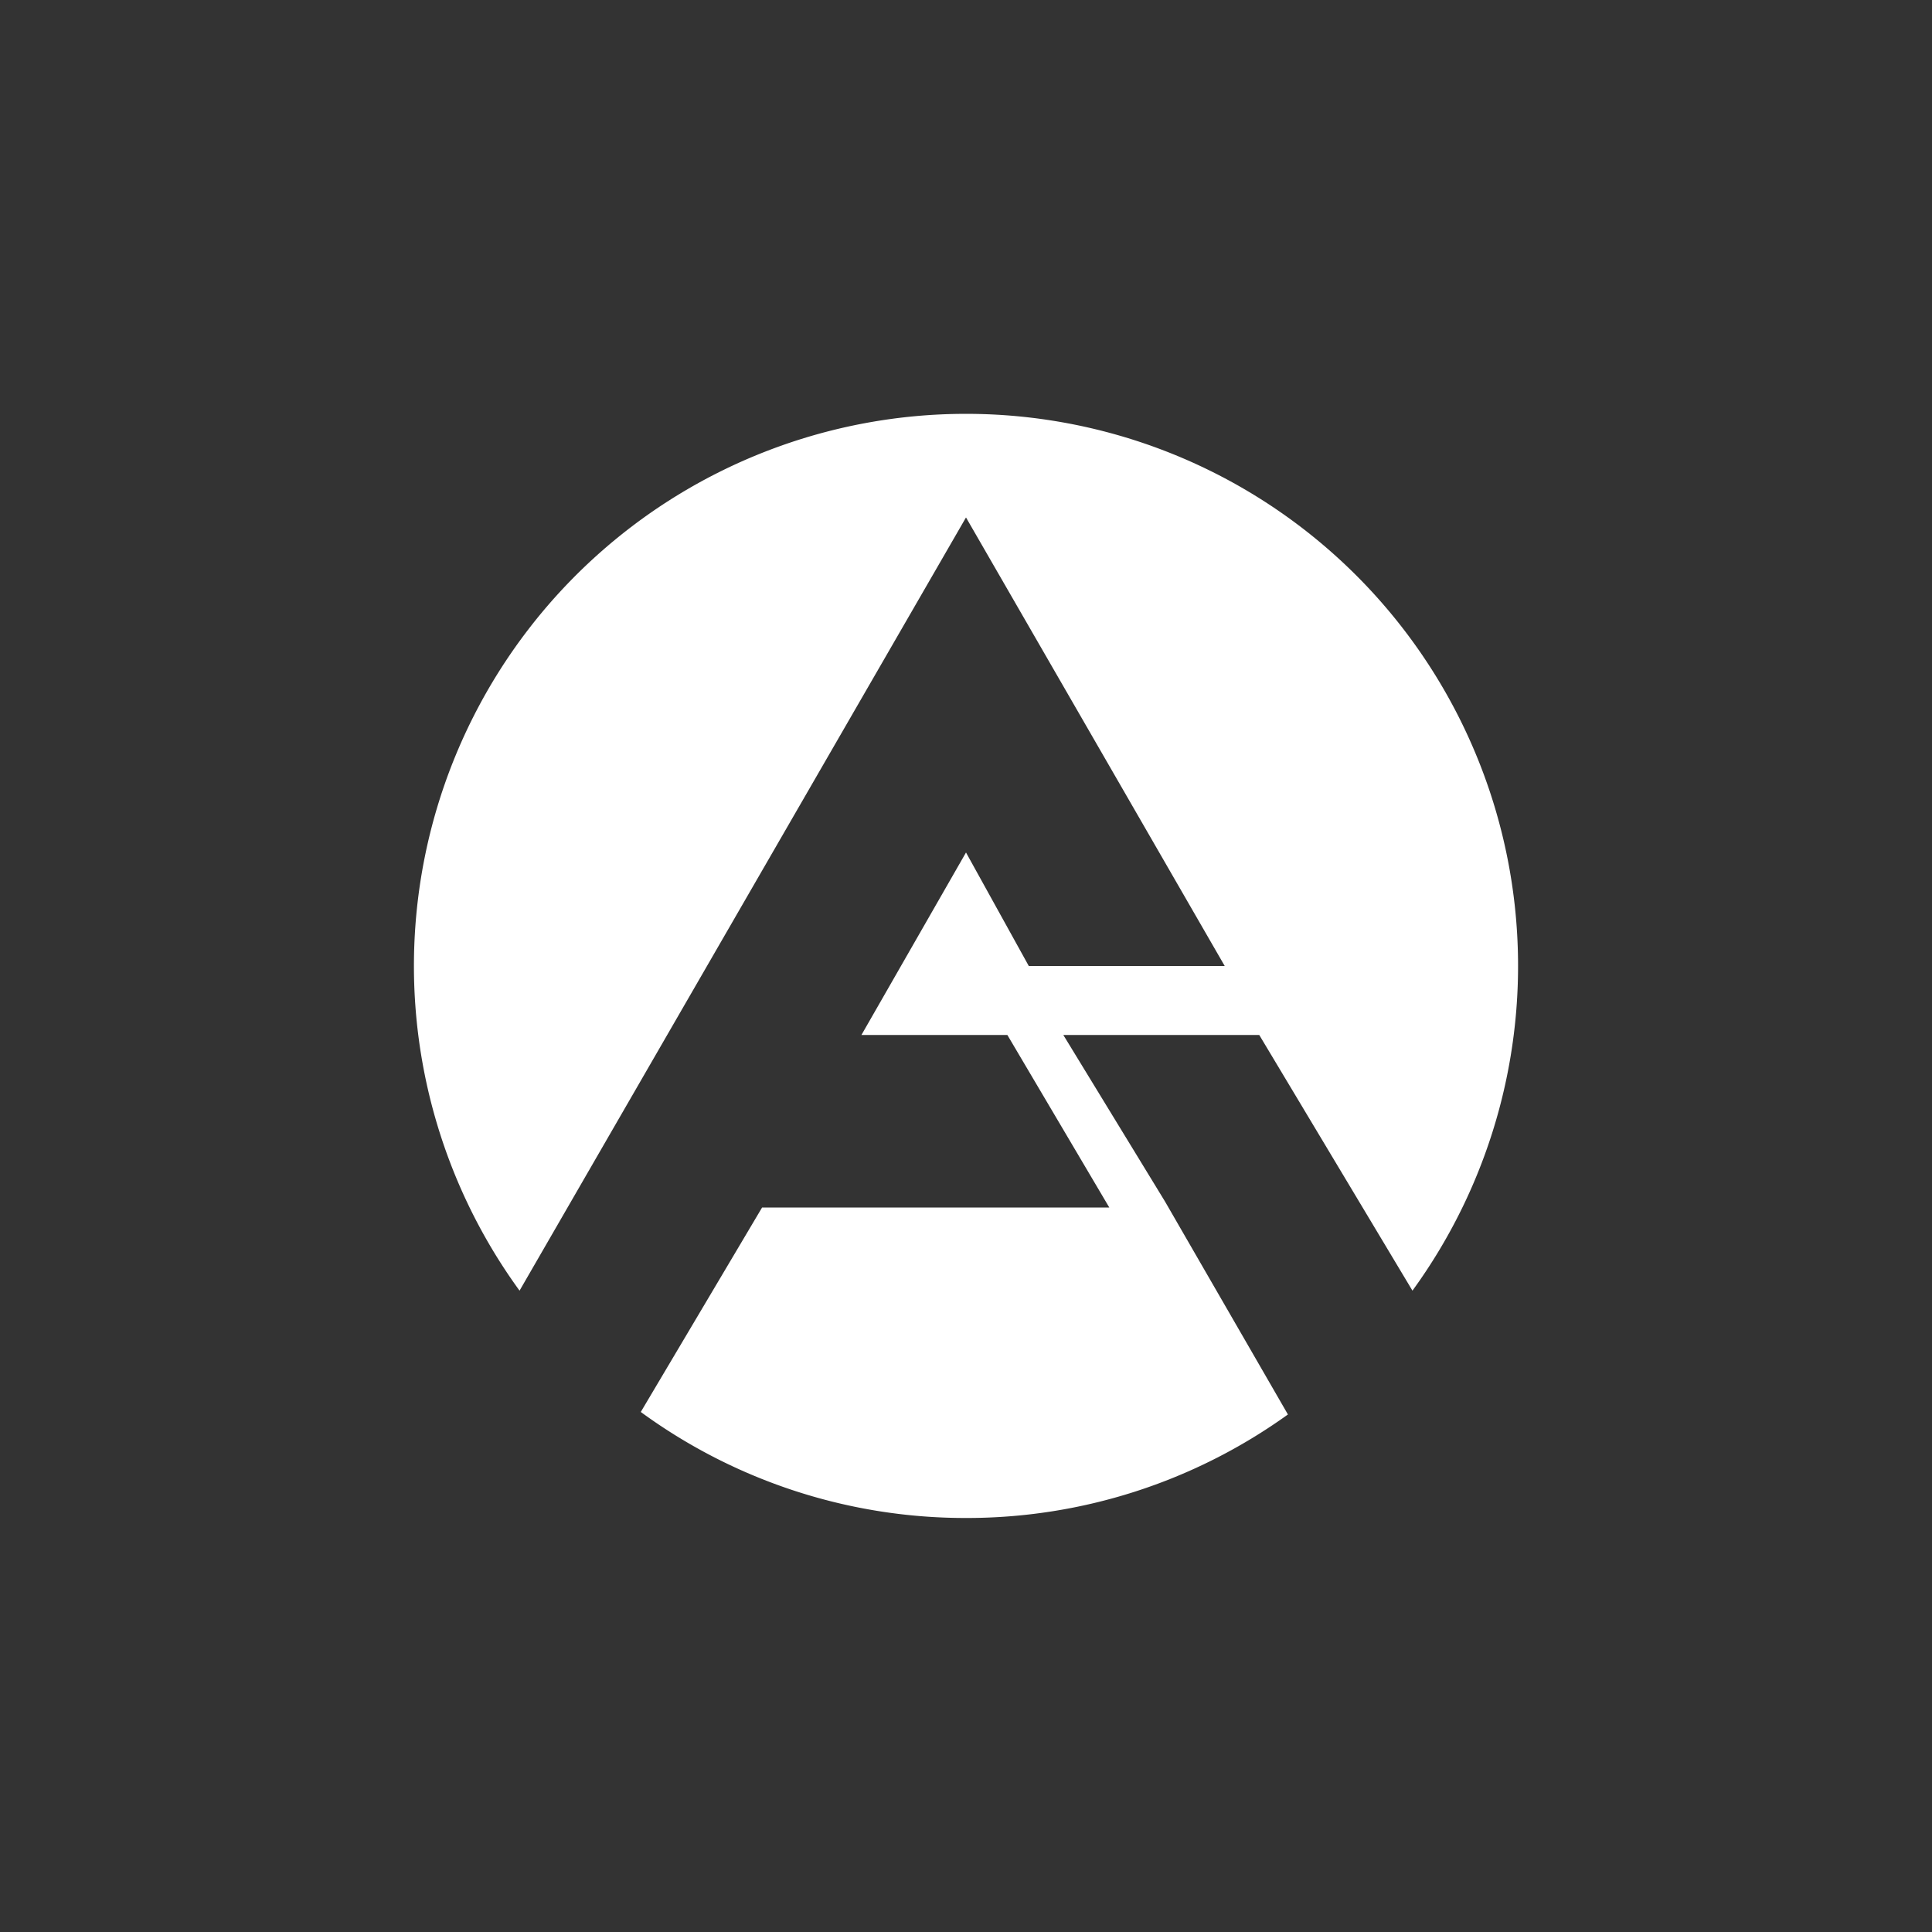 <svg xmlns="http://www.w3.org/2000/svg" width="24" height="24" fill="none" viewBox="0 0 24 24"><rect x="0" y="0" width="24" height="24" fill="#333333" stroke="none"/><path fill="#fff" d="m14.473 14.927-1.264-2.07h2.434l1.903 3.176a6.858 6.858 0 1 0-11.092 0L12 6.428 15.214 12H12.78L12 10.59l-1.299 2.267h1.813L13.78 15H9.467L7.96 17.54A6.83 6.83 0 0 0 12 18.857a6.83 6.83 0 0 0 3.999-1.286z"/></svg>